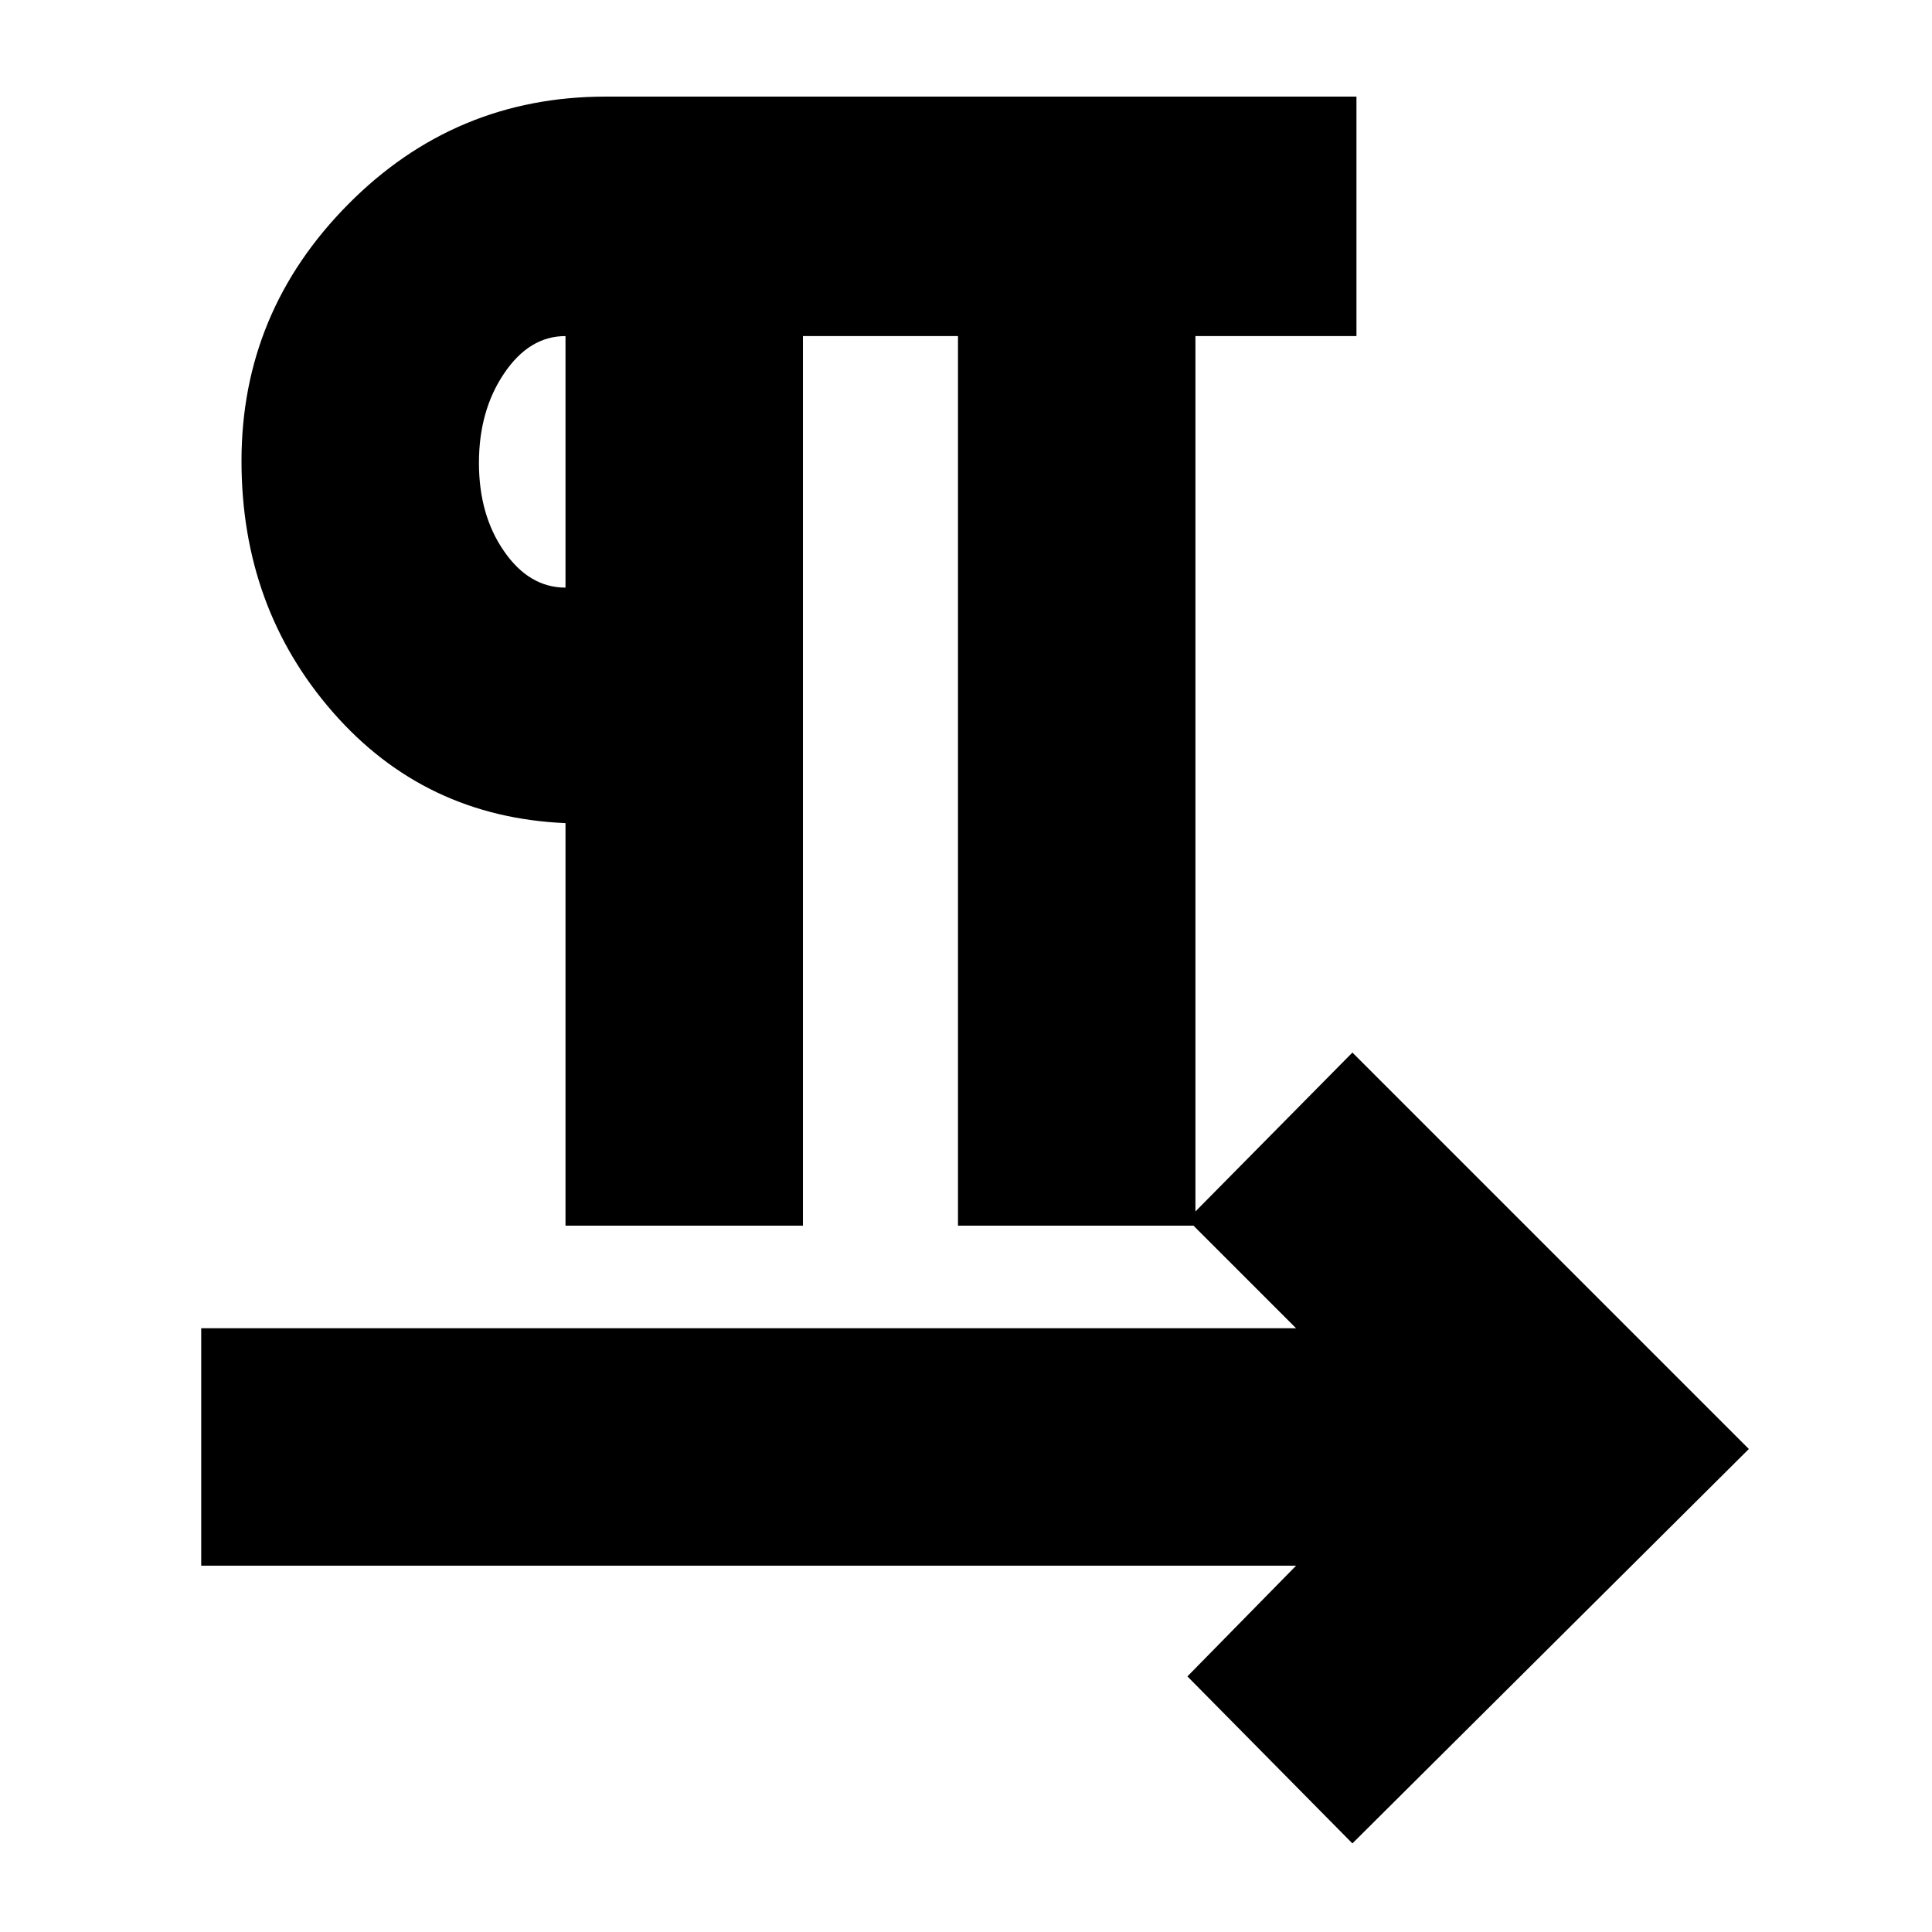 <svg xmlns="http://www.w3.org/2000/svg" height="20" width="20"><path d="M5.854 12.688V8.521Q4.396 8.458 3.448 7.375Q2.5 6.292 2.5 4.771Q2.5 3.229 3.604 2.115Q4.708 1 6.271 1H14.042V3.479H12.375V12.688H9.917V3.479H8.312V12.688ZM14 19.083 12.292 17.354 13.417 16.208H2.083V13.75H13.417L12.292 12.625L14 10.896L18.104 15ZM5.854 6.083V3.479Q5.479 3.479 5.219 3.865Q4.958 4.25 4.958 4.792Q4.958 5.333 5.219 5.708Q5.479 6.083 5.854 6.083ZM5.854 4.792Q5.854 4.792 5.854 4.792Q5.854 4.792 5.854 4.792Q5.854 4.792 5.854 4.792Q5.854 4.792 5.854 4.792Z"/></svg>